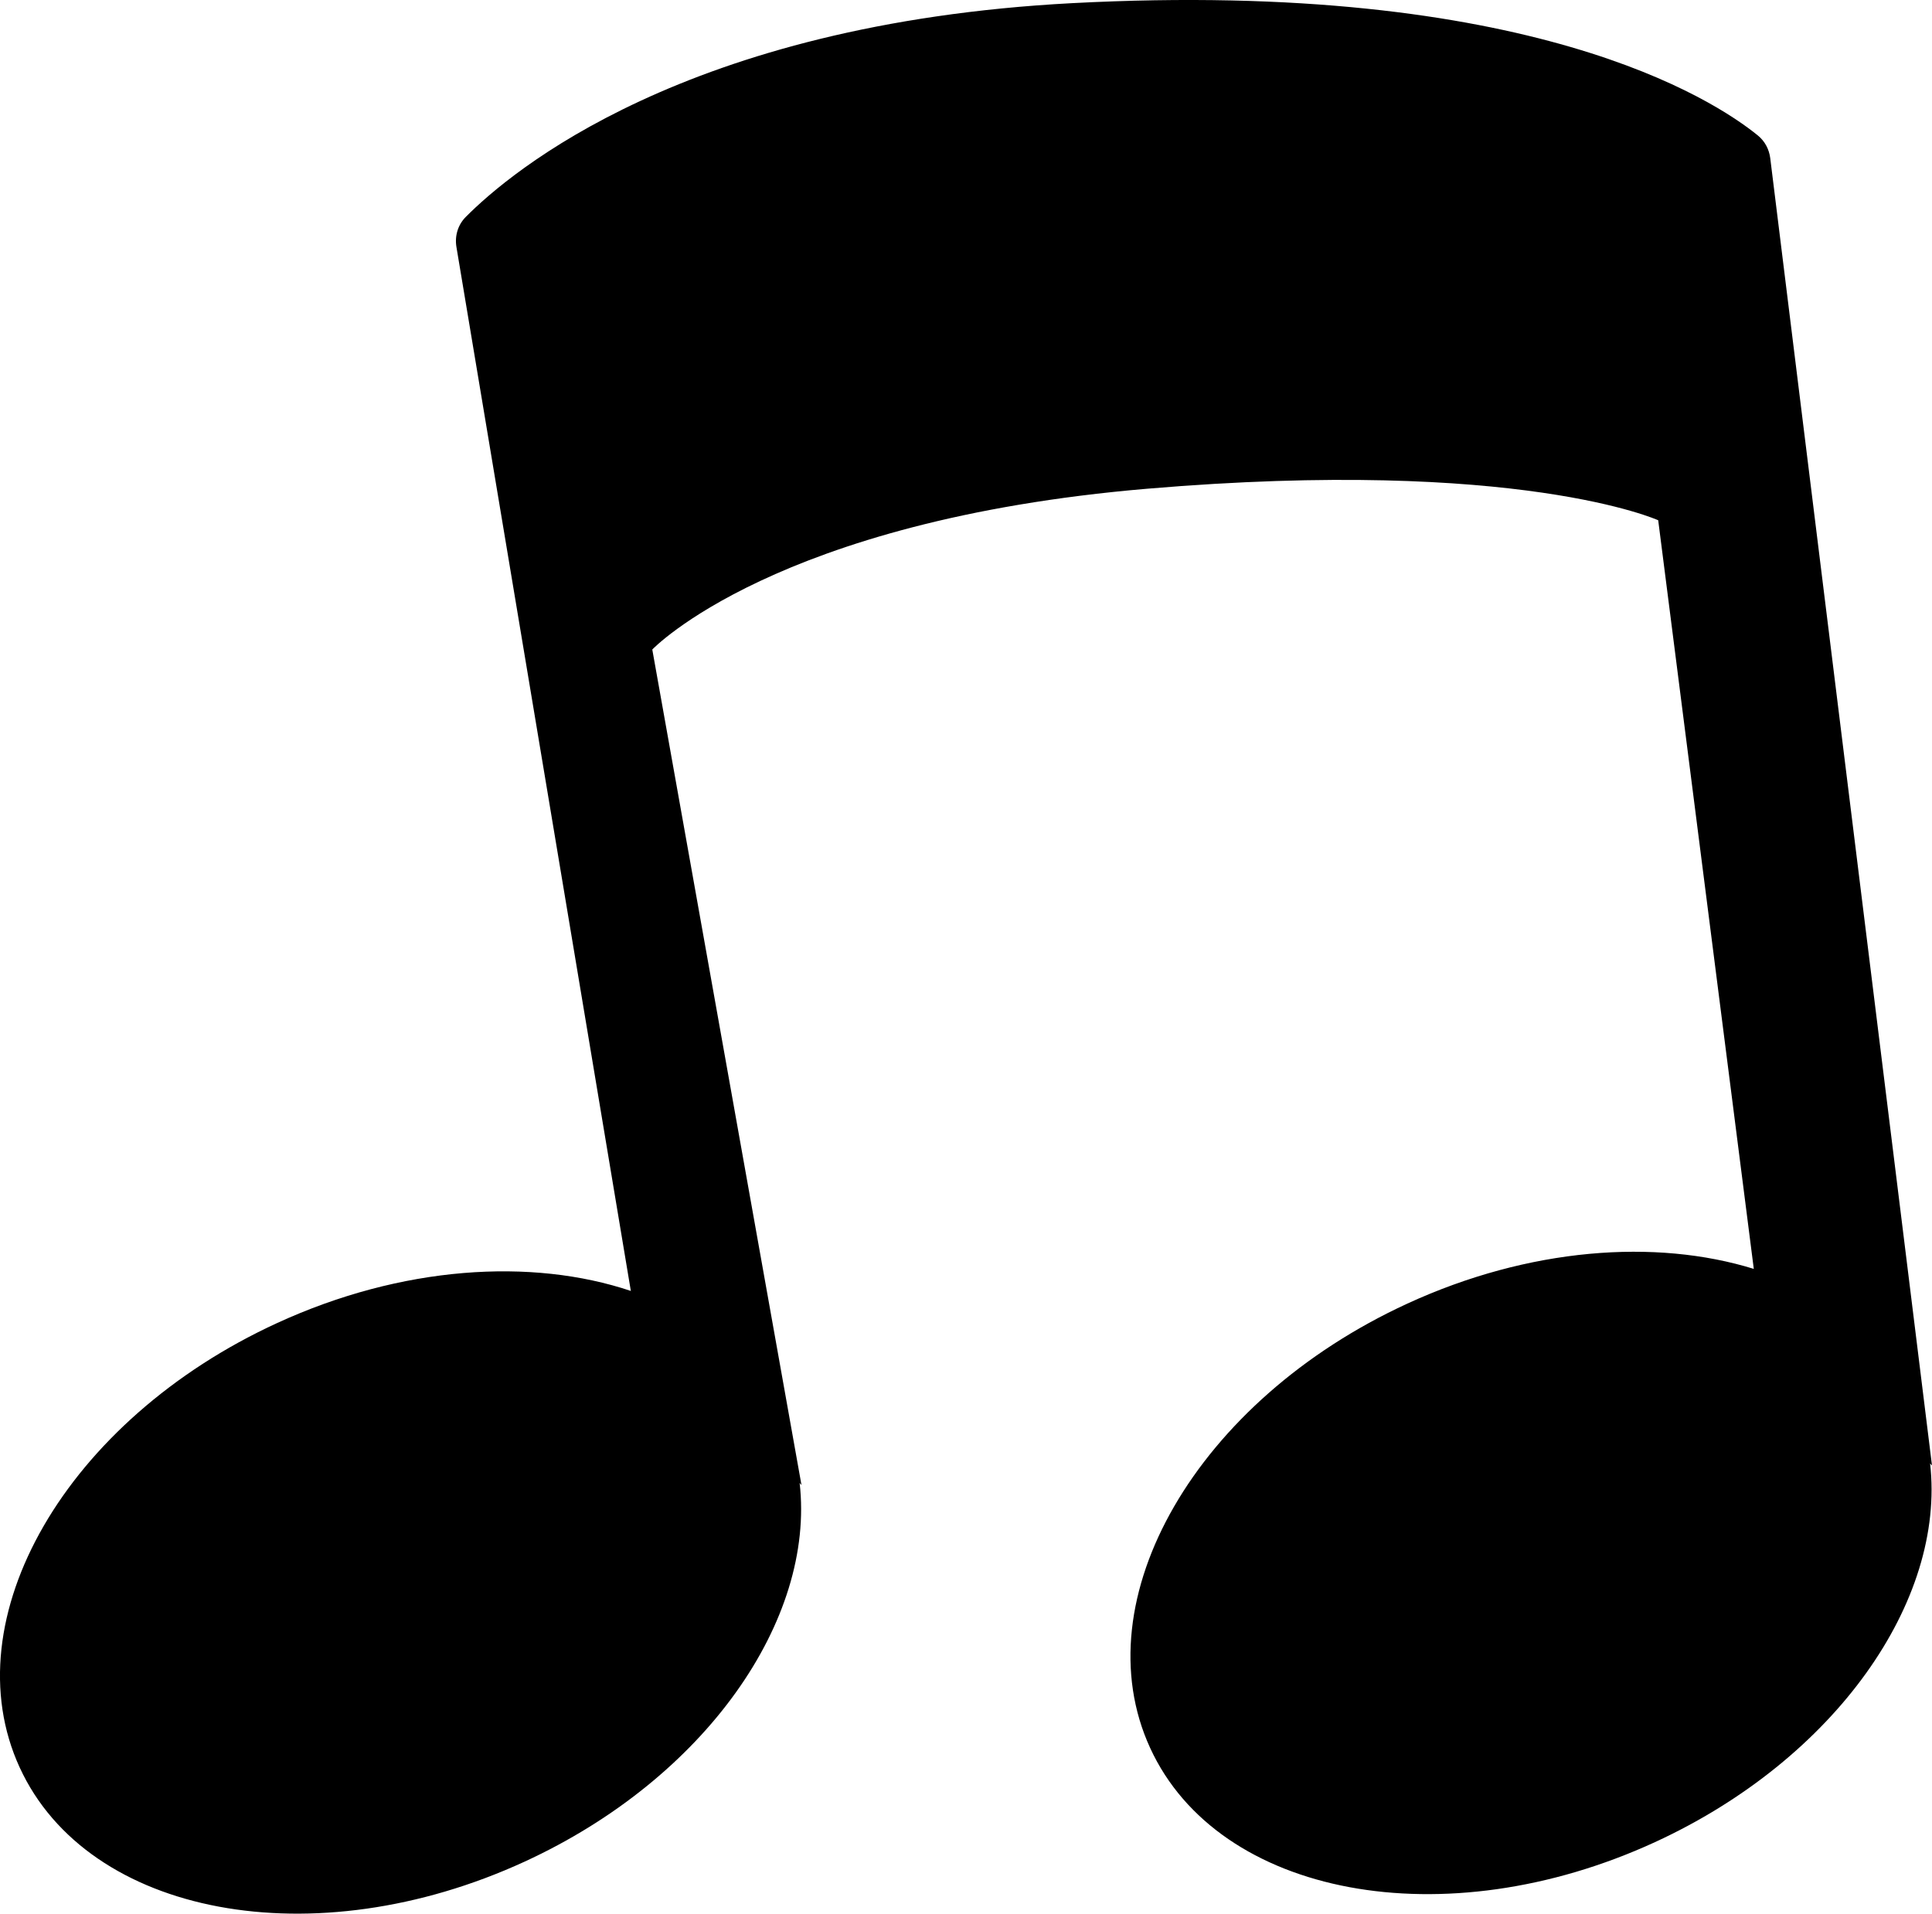 <?xml version="1.0" encoding="utf-8"?>
<!-- Generator: Adobe Illustrator 15.0.0, SVG Export Plug-In . SVG Version: 6.00 Build 0)  -->
<!DOCTYPE svg PUBLIC "-//W3C//DTD SVG 1.1//EN" "http://www.w3.org/Graphics/SVG/1.1/DTD/svg11.dtd">
<svg version="1.1" id="Layer_1" xmlns="http://www.w3.org/2000/svg" xmlns:xlink="http://www.w3.org/1999/xlink" x="0px" y="0px"
	 width="45.062px" height="44.64px" viewBox="0 0 45.062 44.64" enable-background="new 0 0 45.062 44.64" xml:space="preserve">
<path d="M45.062,34.187L41.289,3.688C41.262,3.479,41.163,3.293,41,3.16c-1.02-0.83-5.312-3.651-16.003-3.086
	c-9.01,0.478-13.087,3.931-14.135,4.988c-0.183,0.185-0.259,0.443-0.216,0.7l4.067,24.347l0.006,0.006
	c-2.322-0.78-5.353-0.588-8.259,0.749c-4.909,2.256-7.596,6.898-6,10.367c1.595,3.469,6.867,4.452,11.774,2.196
	c4.216-1.938,6.782-5.633,6.417-8.835l0.043,0.05l-3.48-19.491c0,0,2.868-3.015,11.547-3.751c8.679-0.735,11.915,0.736,11.915,0.736
	l2.229,17.459l0.004,0.005c-2.299-0.712-5.248-0.495-8.082,0.808c-4.909,2.257-7.596,6.898-6,10.368
	c1.595,3.469,6.866,4.452,11.774,2.195c4.214-1.938,6.781-5.632,6.417-8.833L45.062,34.187z"/>
</svg>
